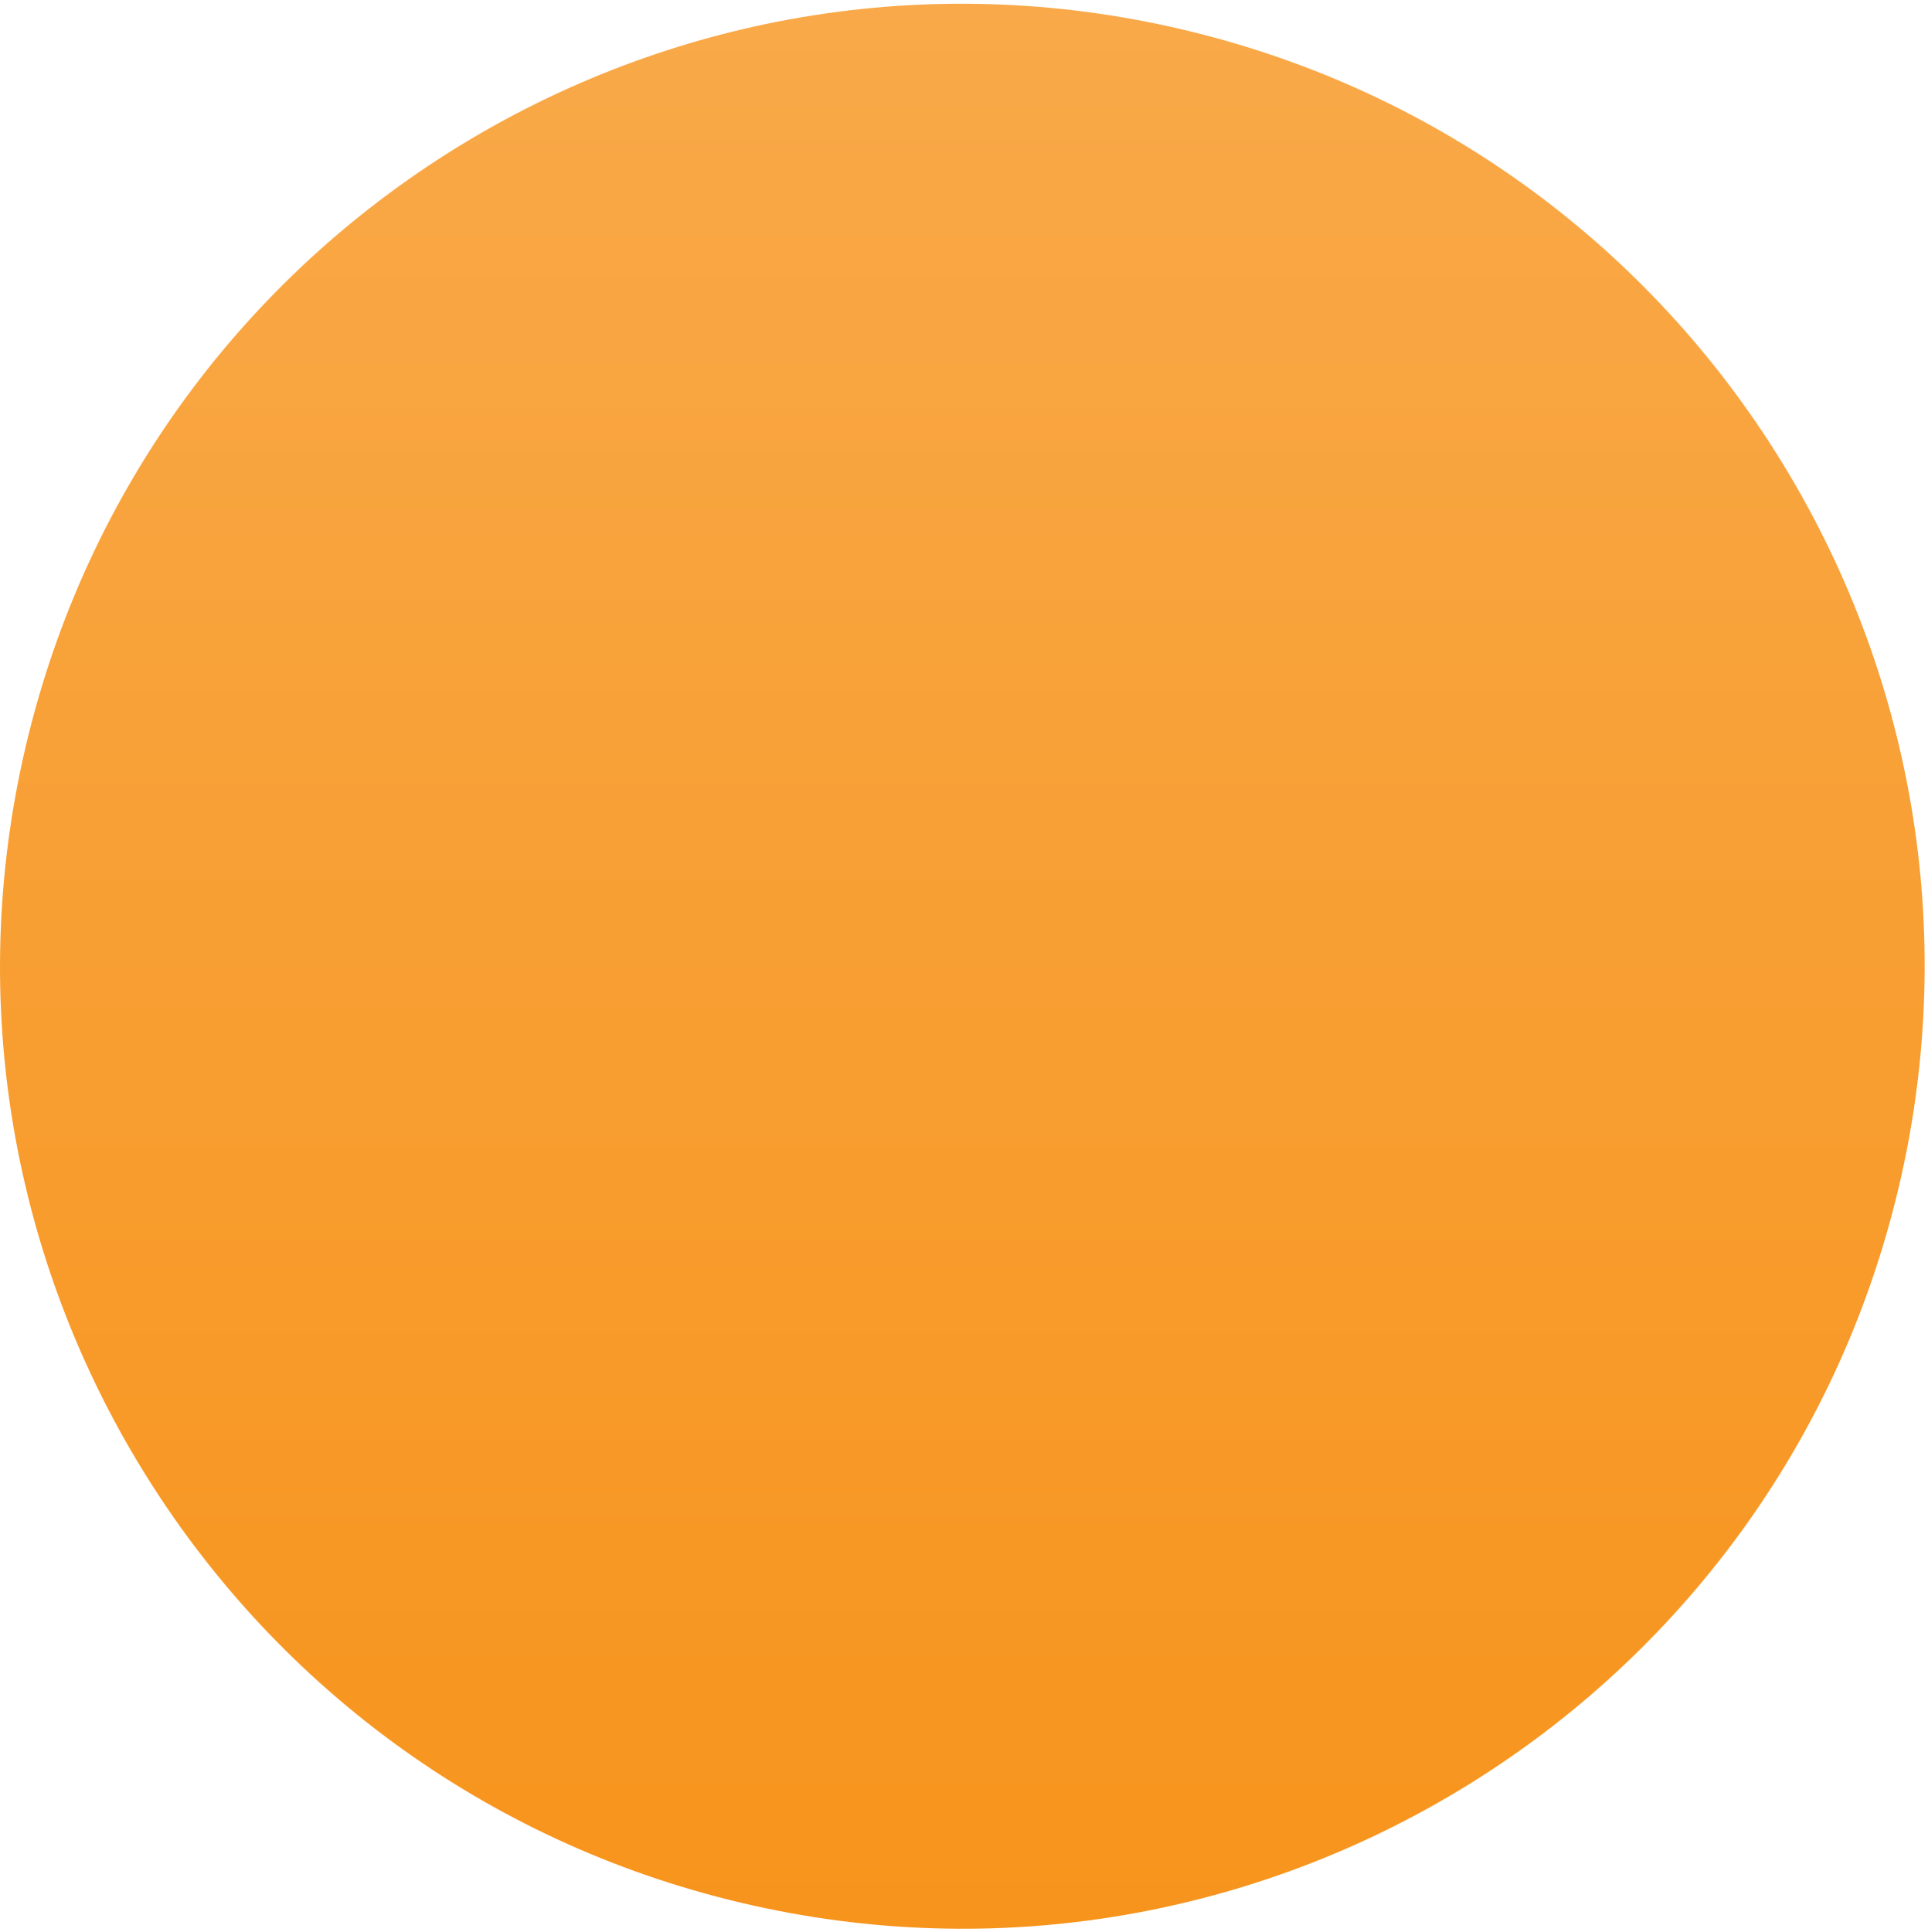 <svg width="513" height="514" xmlns="http://www.w3.org/2000/svg"><defs><linearGradient x1="0%" y1="0%" x2="0%" y2="100%" id="a"><stop stop-color="#F9AA4B" offset="0%"/><stop stop-color="#F7931A" offset="100%"/></linearGradient></defs><path d="M504.45 319.03c-34.204 137.188-173.152 220.678-310.356 186.467C56.946 471.294-26.544 332.338 7.674 195.158c34.18-137.204 173.136-220.702 310.3-186.5C455.17 42.861 538.652 181.834 504.449 319.03z" fill="url(#a)" fill-rule="nonzero"/></svg>